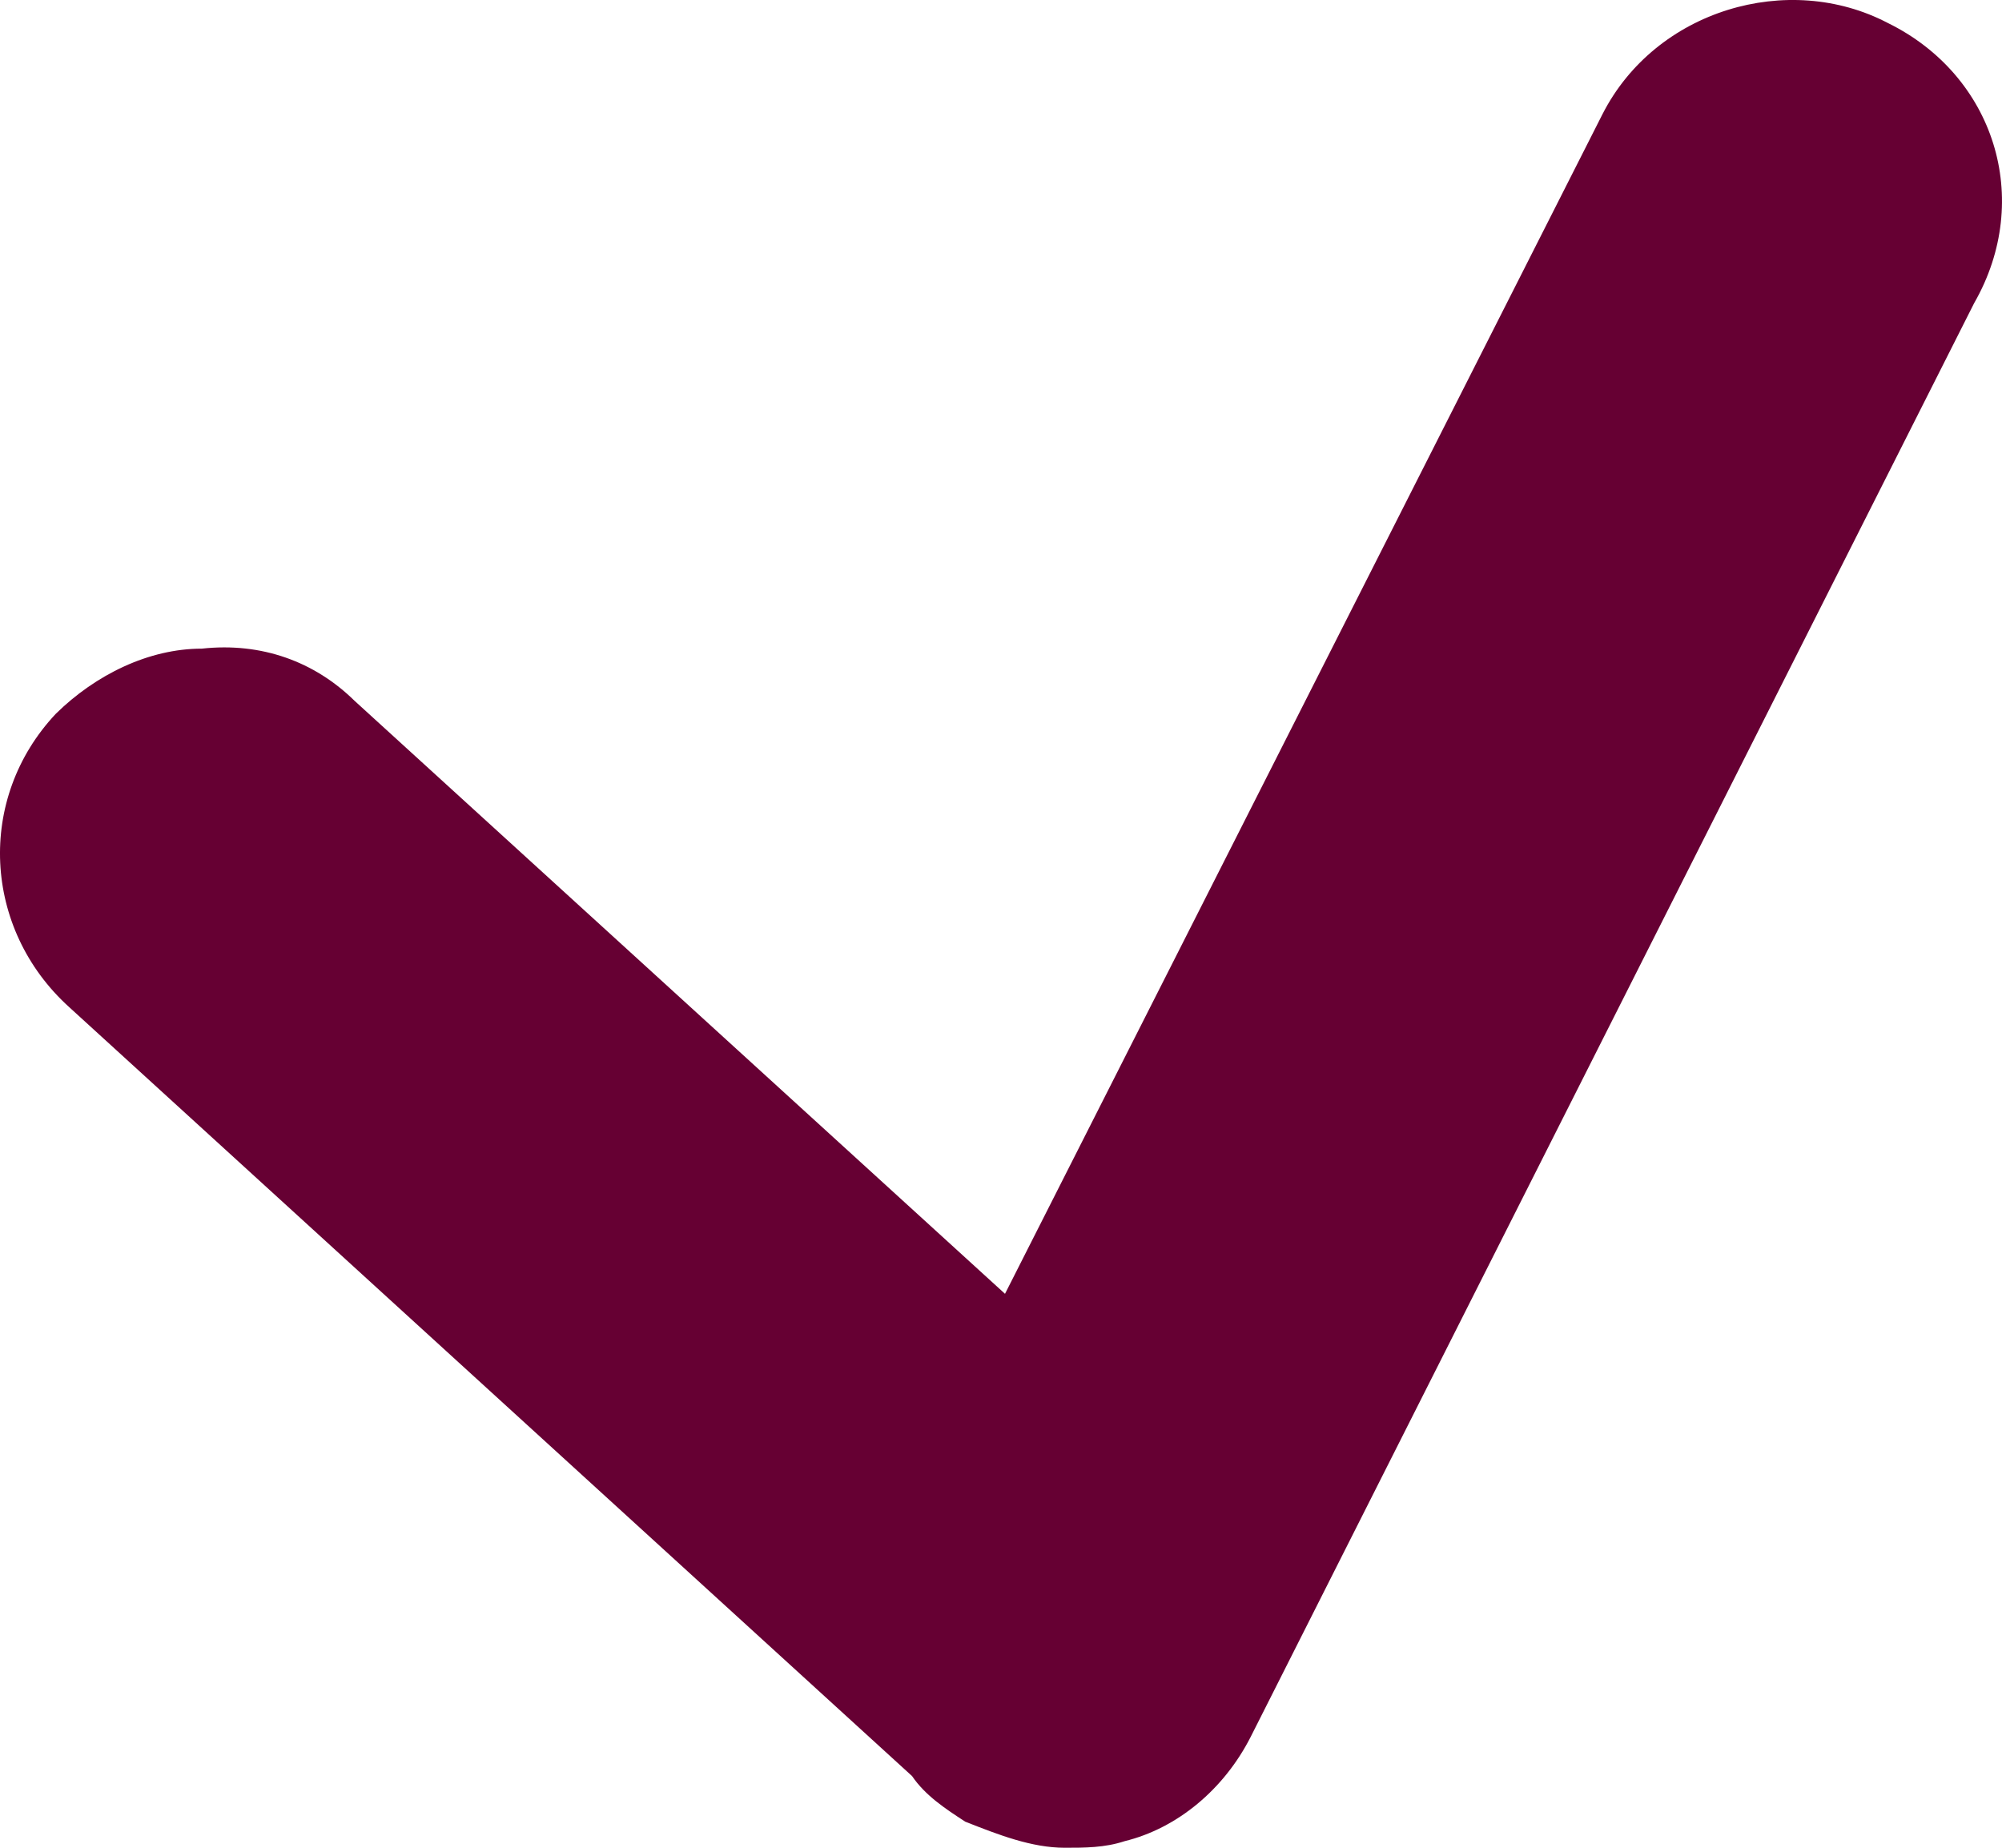 <svg width="26" height="24" viewBox="0 0 26 24" fill="none" xmlns="http://www.w3.org/2000/svg">
<path d="M24.518 0.299C23.224 -0.379 21.5 0.129 20.811 1.484L13.052 16.805L4.604 9.102C4.087 8.594 3.397 8.34 2.621 8.425C1.932 8.425 1.242 8.763 0.725 9.271C-0.31 10.372 -0.223 12.065 0.897 13.08L11.845 23.069C12.018 23.323 12.276 23.492 12.535 23.661C12.966 23.831 13.397 24 13.828 24C14.087 24 14.345 24 14.604 23.915C15.294 23.746 15.897 23.238 16.242 22.561L25.638 3.938C26.414 2.584 25.897 0.976 24.518 0.299Z" fill="#660033"/>
</svg>
